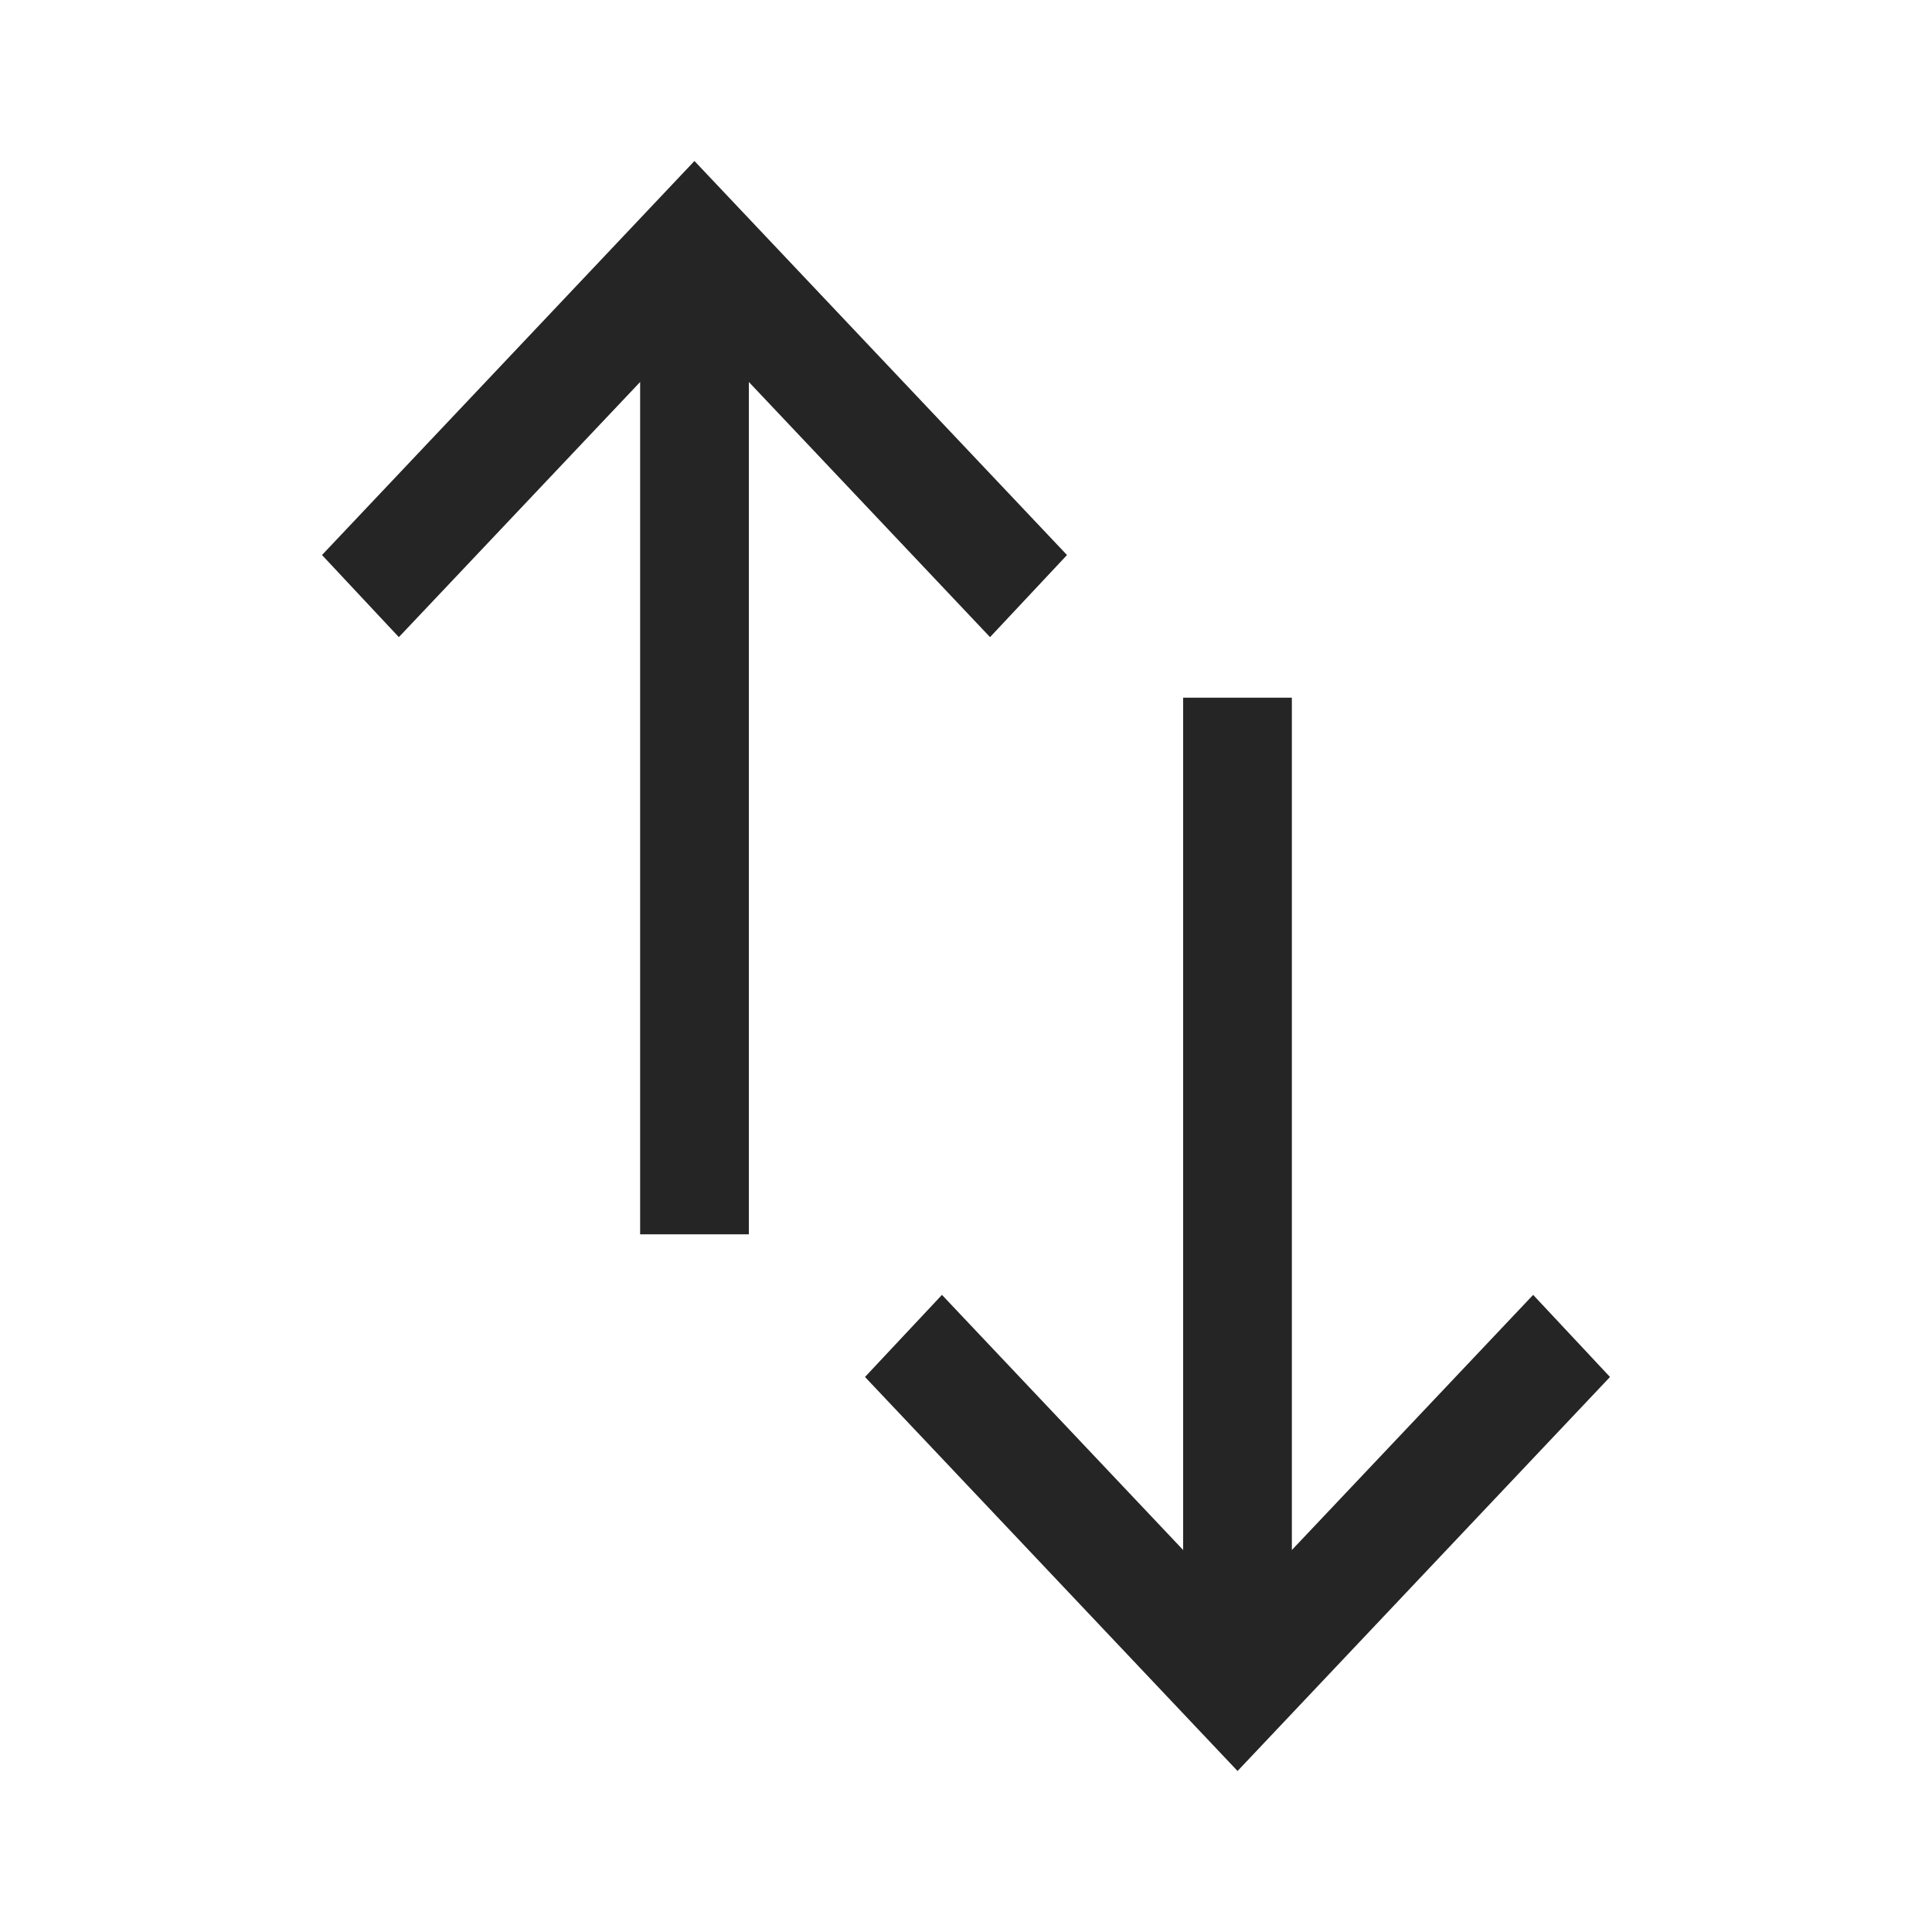 <svg width="18" height="18" viewBox="0 0 18 18" fill="none" xmlns="http://www.w3.org/2000/svg">
<path d="M5.964 11.5V3.559L3.716 5.936L3 5.171L6.47 1.5L9.941 5.171L9.224 5.936L6.977 3.559V11.5H5.964ZM11.53 16.5L8.059 12.829L8.776 12.064L11.023 14.441V6.5H12.036V14.441L14.284 12.064L15 12.829L11.53 16.5Z" fill="#252525"/>
</svg>
